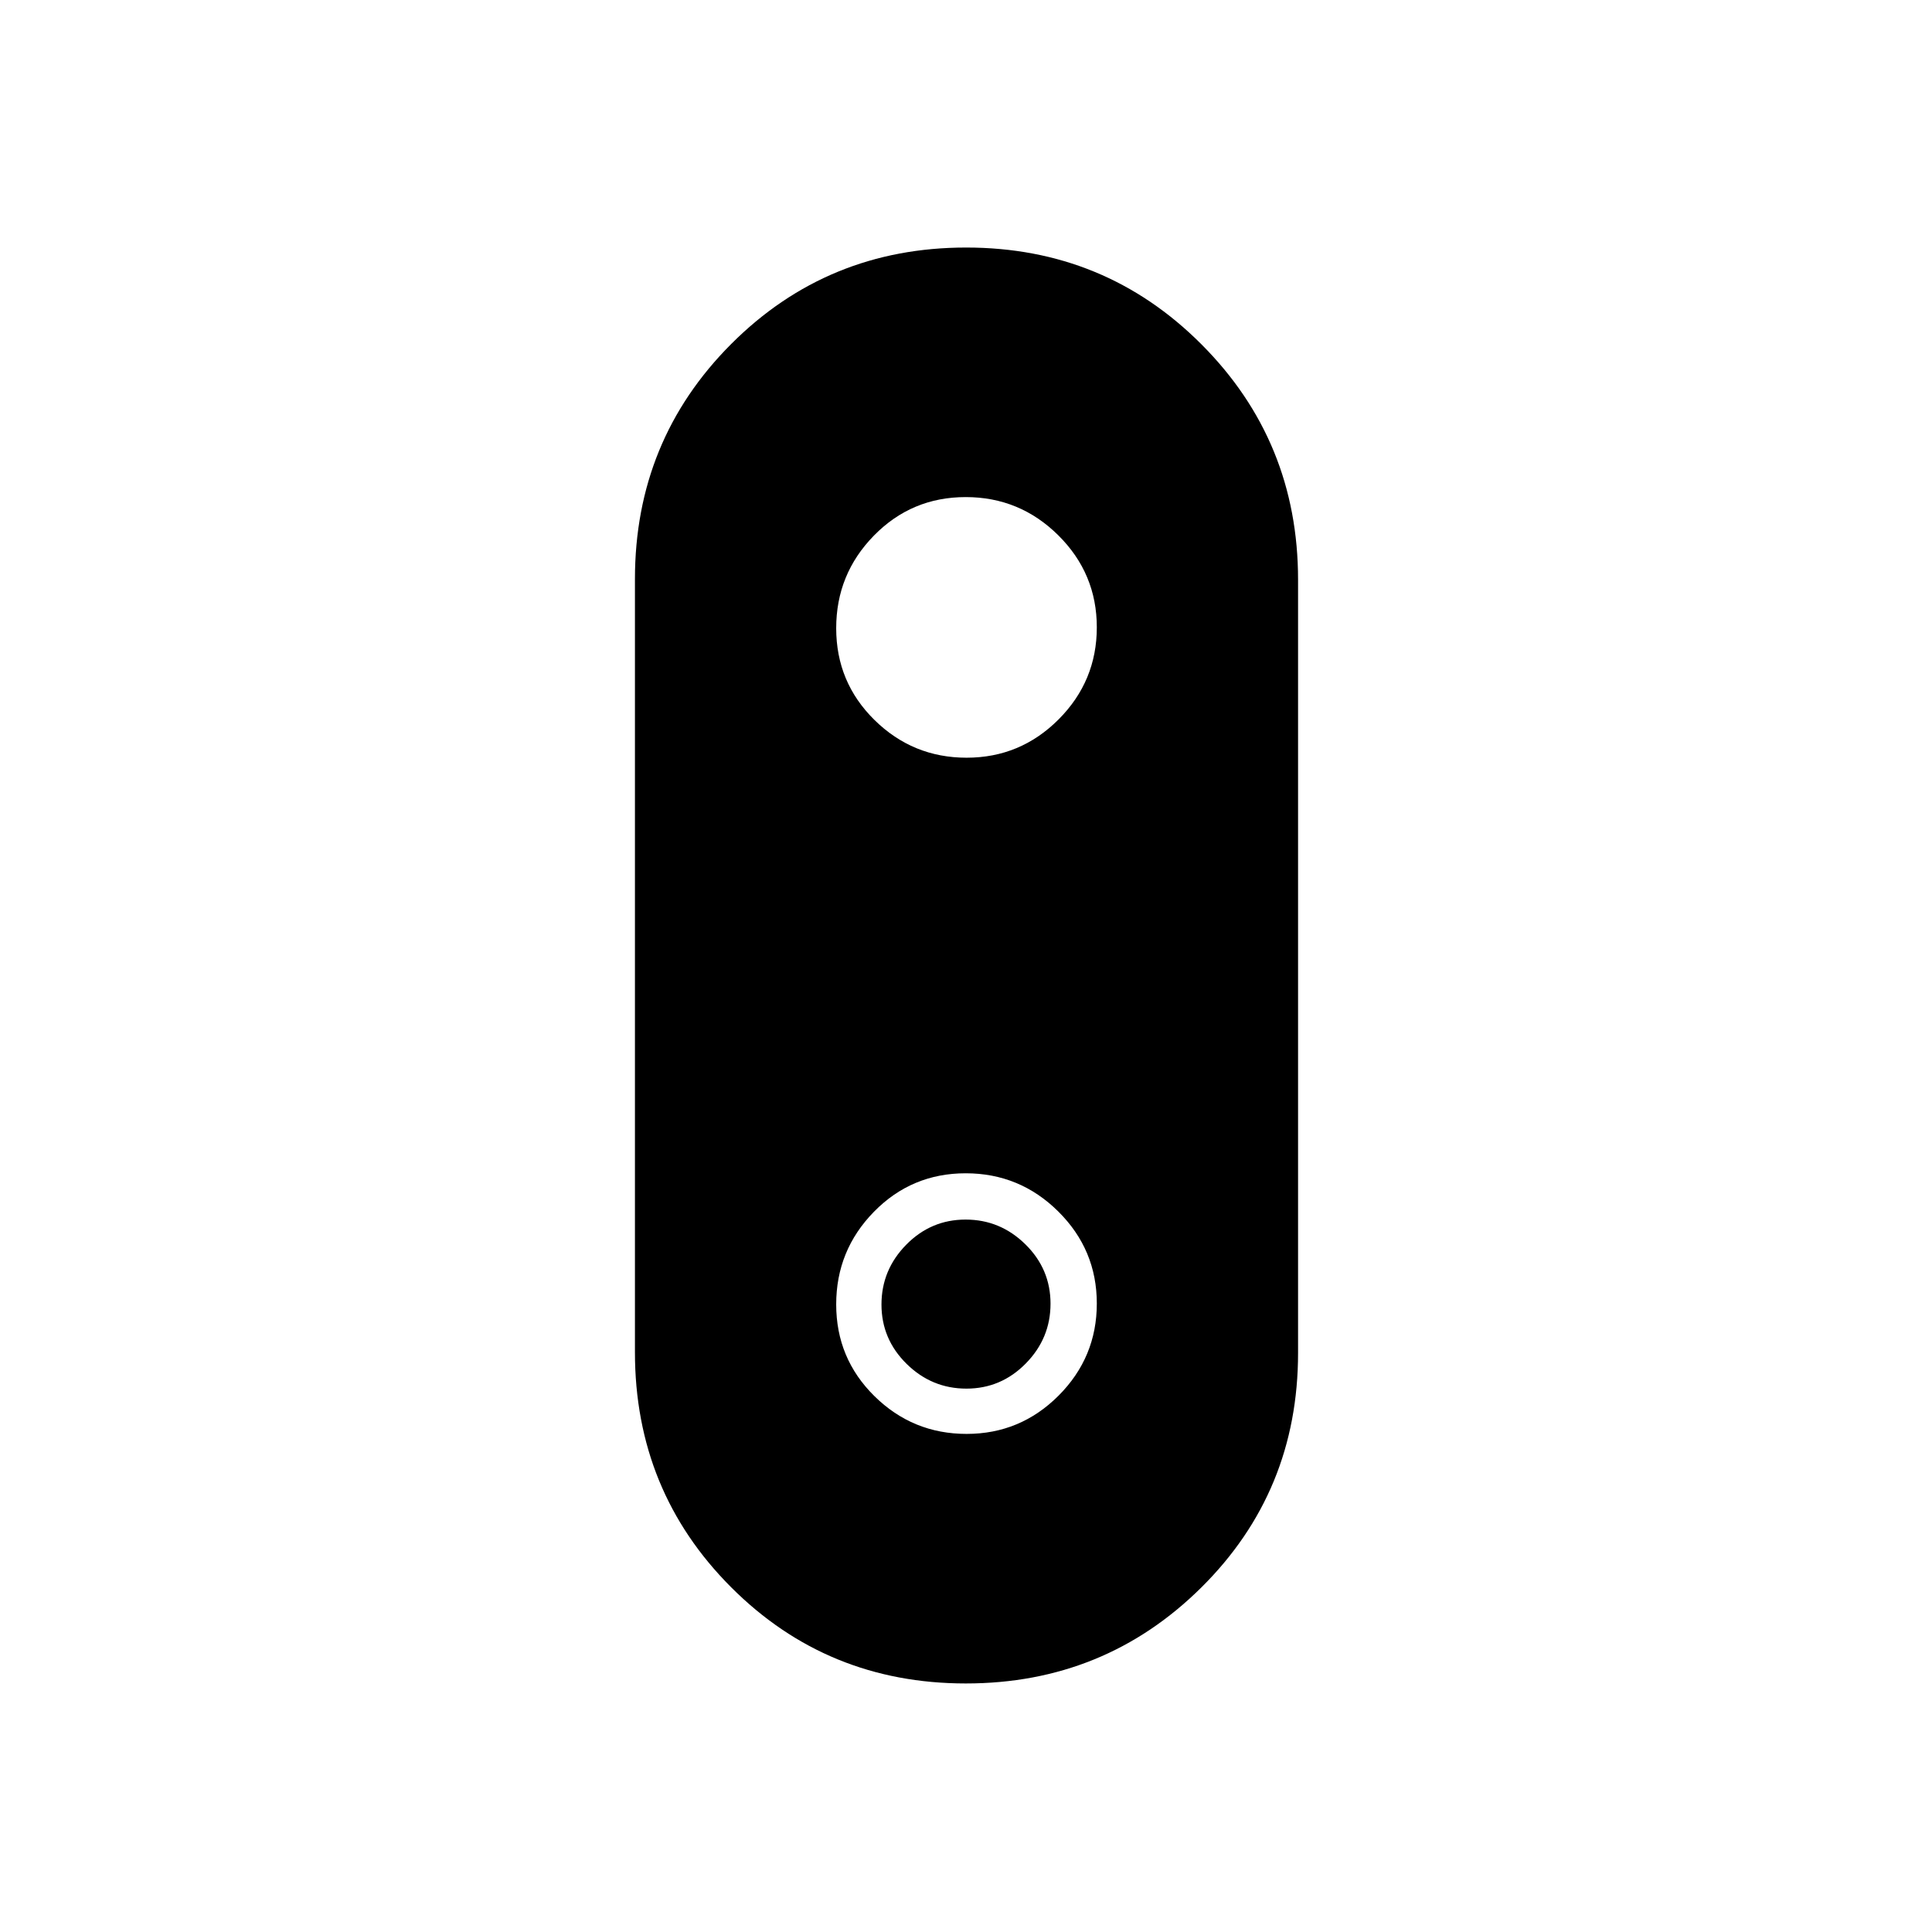 <svg xmlns="http://www.w3.org/2000/svg" height="20" viewBox="0 -960 960 960" width="20"><path d="M479.9-123.5q-68.9 0-116.65-47.85T315.5-288.09v-384.19q0-68.89 47.85-116.81Q411.21-837 480.1-837q68.9 0 116.9 48.1t48 116.99v384.19q0 68.89-48.1 116.56-48.11 47.66-117 47.66Zm.4-460q26.72 0 45.71-19.03Q545-621.57 545-648.3q0-26.73-19.14-45.71Q506.72-713 479.85-713q-26.87 0-45.61 19.14t-18.74 46.01q0 26.88 19.03 45.61 19.04 18.74 45.77 18.74Zm0 336q26.72 0 45.71-19.03Q545-285.57 545-312.3q0-26.72-19.14-45.71Q506.72-377 479.85-377q-26.87 0-45.61 19.14t-18.74 46.01q0 26.87 19.03 45.61 19.04 18.74 45.77 18.74Zm-.09-22.5q-17.21 0-29.71-12.29t-12.5-29.5q0-17.21 12.29-29.71t29.5-12.5q17.21 0 29.71 12.29t12.5 29.5q0 17.21-12.29 29.71t-29.5 12.5Z"/></svg>